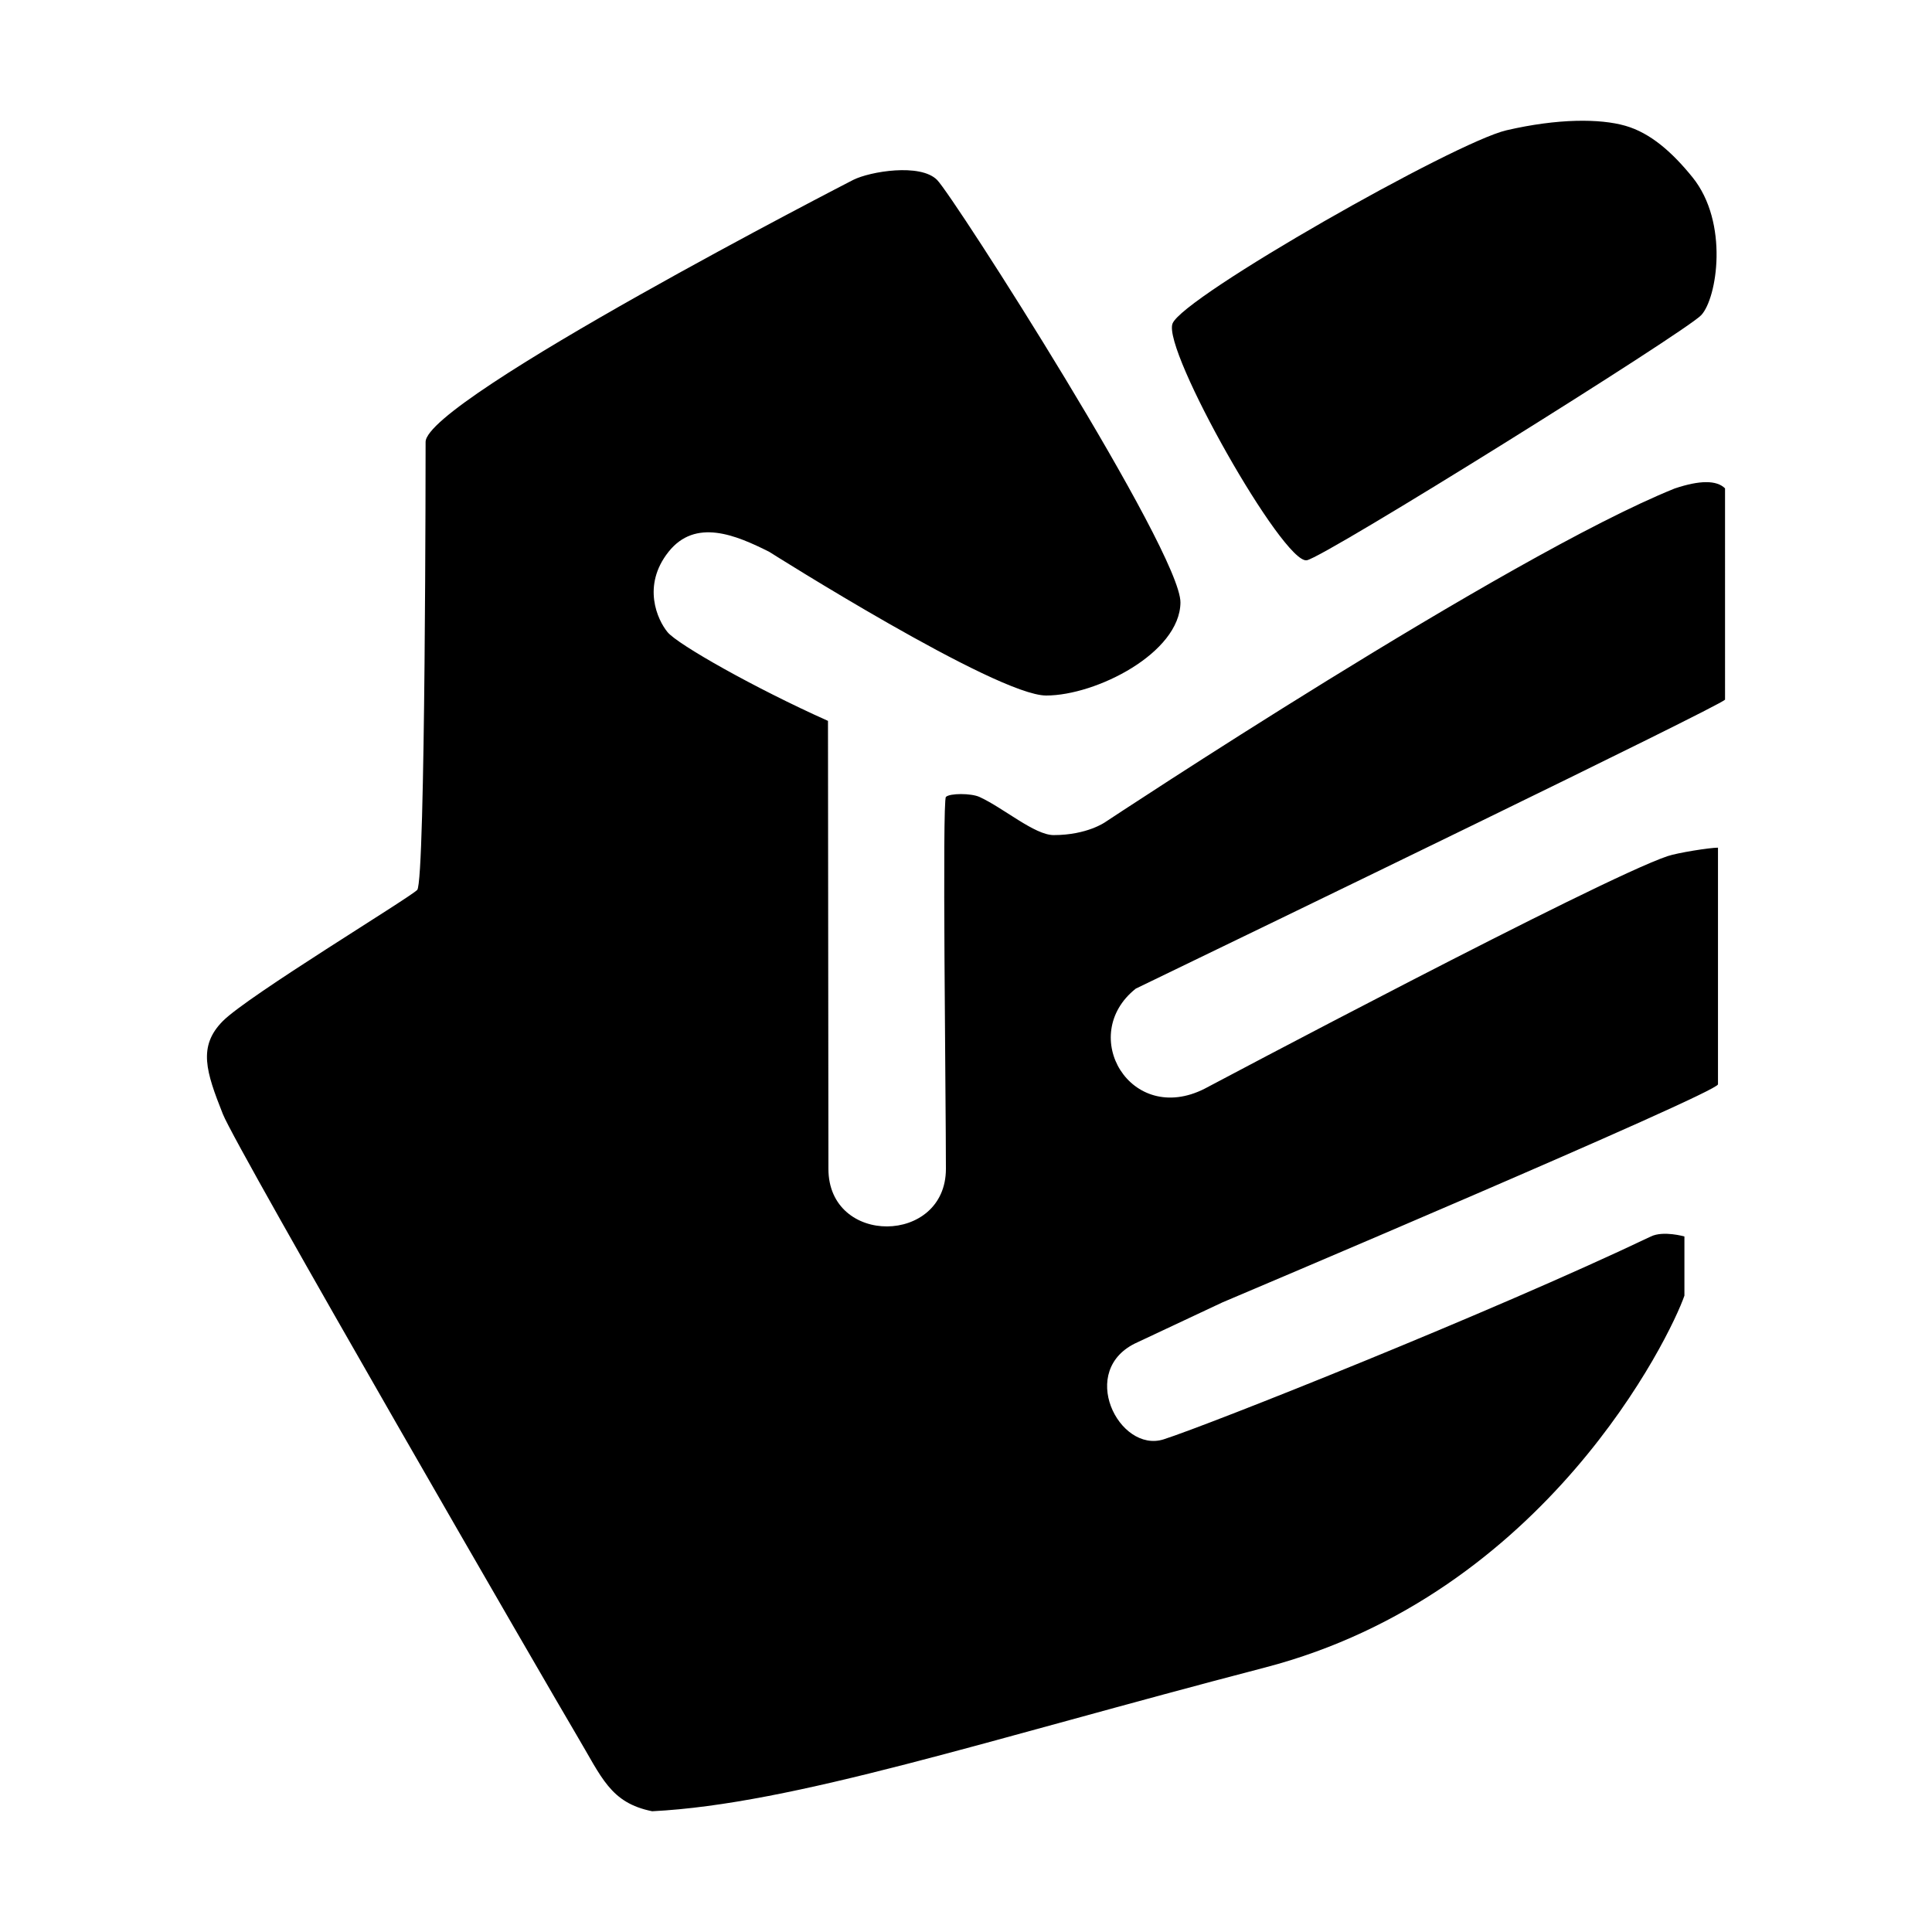 <?xml version="1.0" encoding="utf-8"?>
<svg width="256" height="256" viewBox="0 0 256 256" fill="none" xmlns="http://www.w3.org/2000/svg">
  <path d="M 155.364 42.88 C 156.706 39.332 192.799 18.841 199.62 17.262 C 206.441 15.683 212.006 15.707 215.359 16.664 C 218.712 17.62 221.596 20.195 224.255 23.479 C 229.126 29.493 227.524 39.52 225.42 41.76 C 223.316 44 175.551 73.836 173.156 74.24 C 170.039 74.765 154.022 46.428 155.364 42.88 Z" fill="black"/>
  <path d="M 150.496 130.999 C 142.723 137.163 149.8 149.244 159.631 144.254 L 159.631 144.252 C 159.631 144.252 211.988 116.456 220.971 113.44 C 222.306 112.992 226.531 112.32 227.642 112.32 C 227.642 112.32 227.642 142.56 227.642 143.68 C 227.642 144.8 161.968 172.578 161.968 172.578 L 150.735 177.854 C 142.626 181.453 148.277 192.605 154.192 190.72 C 160.107 188.834 197.62 173.92 218.746 163.84 C 220.412 163.035 223.194 163.84 223.194 163.84 L 223.194 171.68 C 221.337 177.063 204.847 211.254 167.594 220.961 C 130.342 230.667 105.134 239.052 86.418 240 C 80.858 238.881 79.746 235.519 76.41 229.92 C 73.327 224.745 31.369 152.262 29.527 147.614 C 27.307 142.013 26.191 138.655 29.529 135.294 C 32.867 131.933 54.17 119.04 55.282 117.92 C 56.394 116.8 56.394 58.56 56.394 58.56 C 56.394 52.96 113.048 23.84 113.048 23.84 C 115.272 22.72 121.944 21.6 124.168 23.84 C 126.392 26.08 156.488 73.147 156.416 79.84 C 156.343 86.533 145.234 92.159 138.624 92.16 C 132.013 92.16 101.928 73.12 101.928 73.12 C 97.48 70.88 92.142 68.64 88.584 73.12 C 85.025 77.6 87.113 82.148 88.463 83.774 C 89.813 85.4 100.017 91.186 109.712 95.52 L 109.77 154.88 C 109.77 165.137 125.338 164.96 125.338 154.88 C 125.338 145.479 124.836 106.106 125.338 105.6 C 125.841 105.094 128.674 105.092 129.786 105.6 C 132.959 107.048 137.089 110.654 139.615 110.654 C 144.063 110.654 146.464 108.924 146.464 108.924 C 146.464 108.924 199.664 73.69 221.904 64.727 C 225.24 63.608 227.464 63.614 228.576 64.708 L 228.577 92.711 C 227.617 93.697 167.152 122.95 150.496 130.999 Z" fill="black"/>
</svg>
